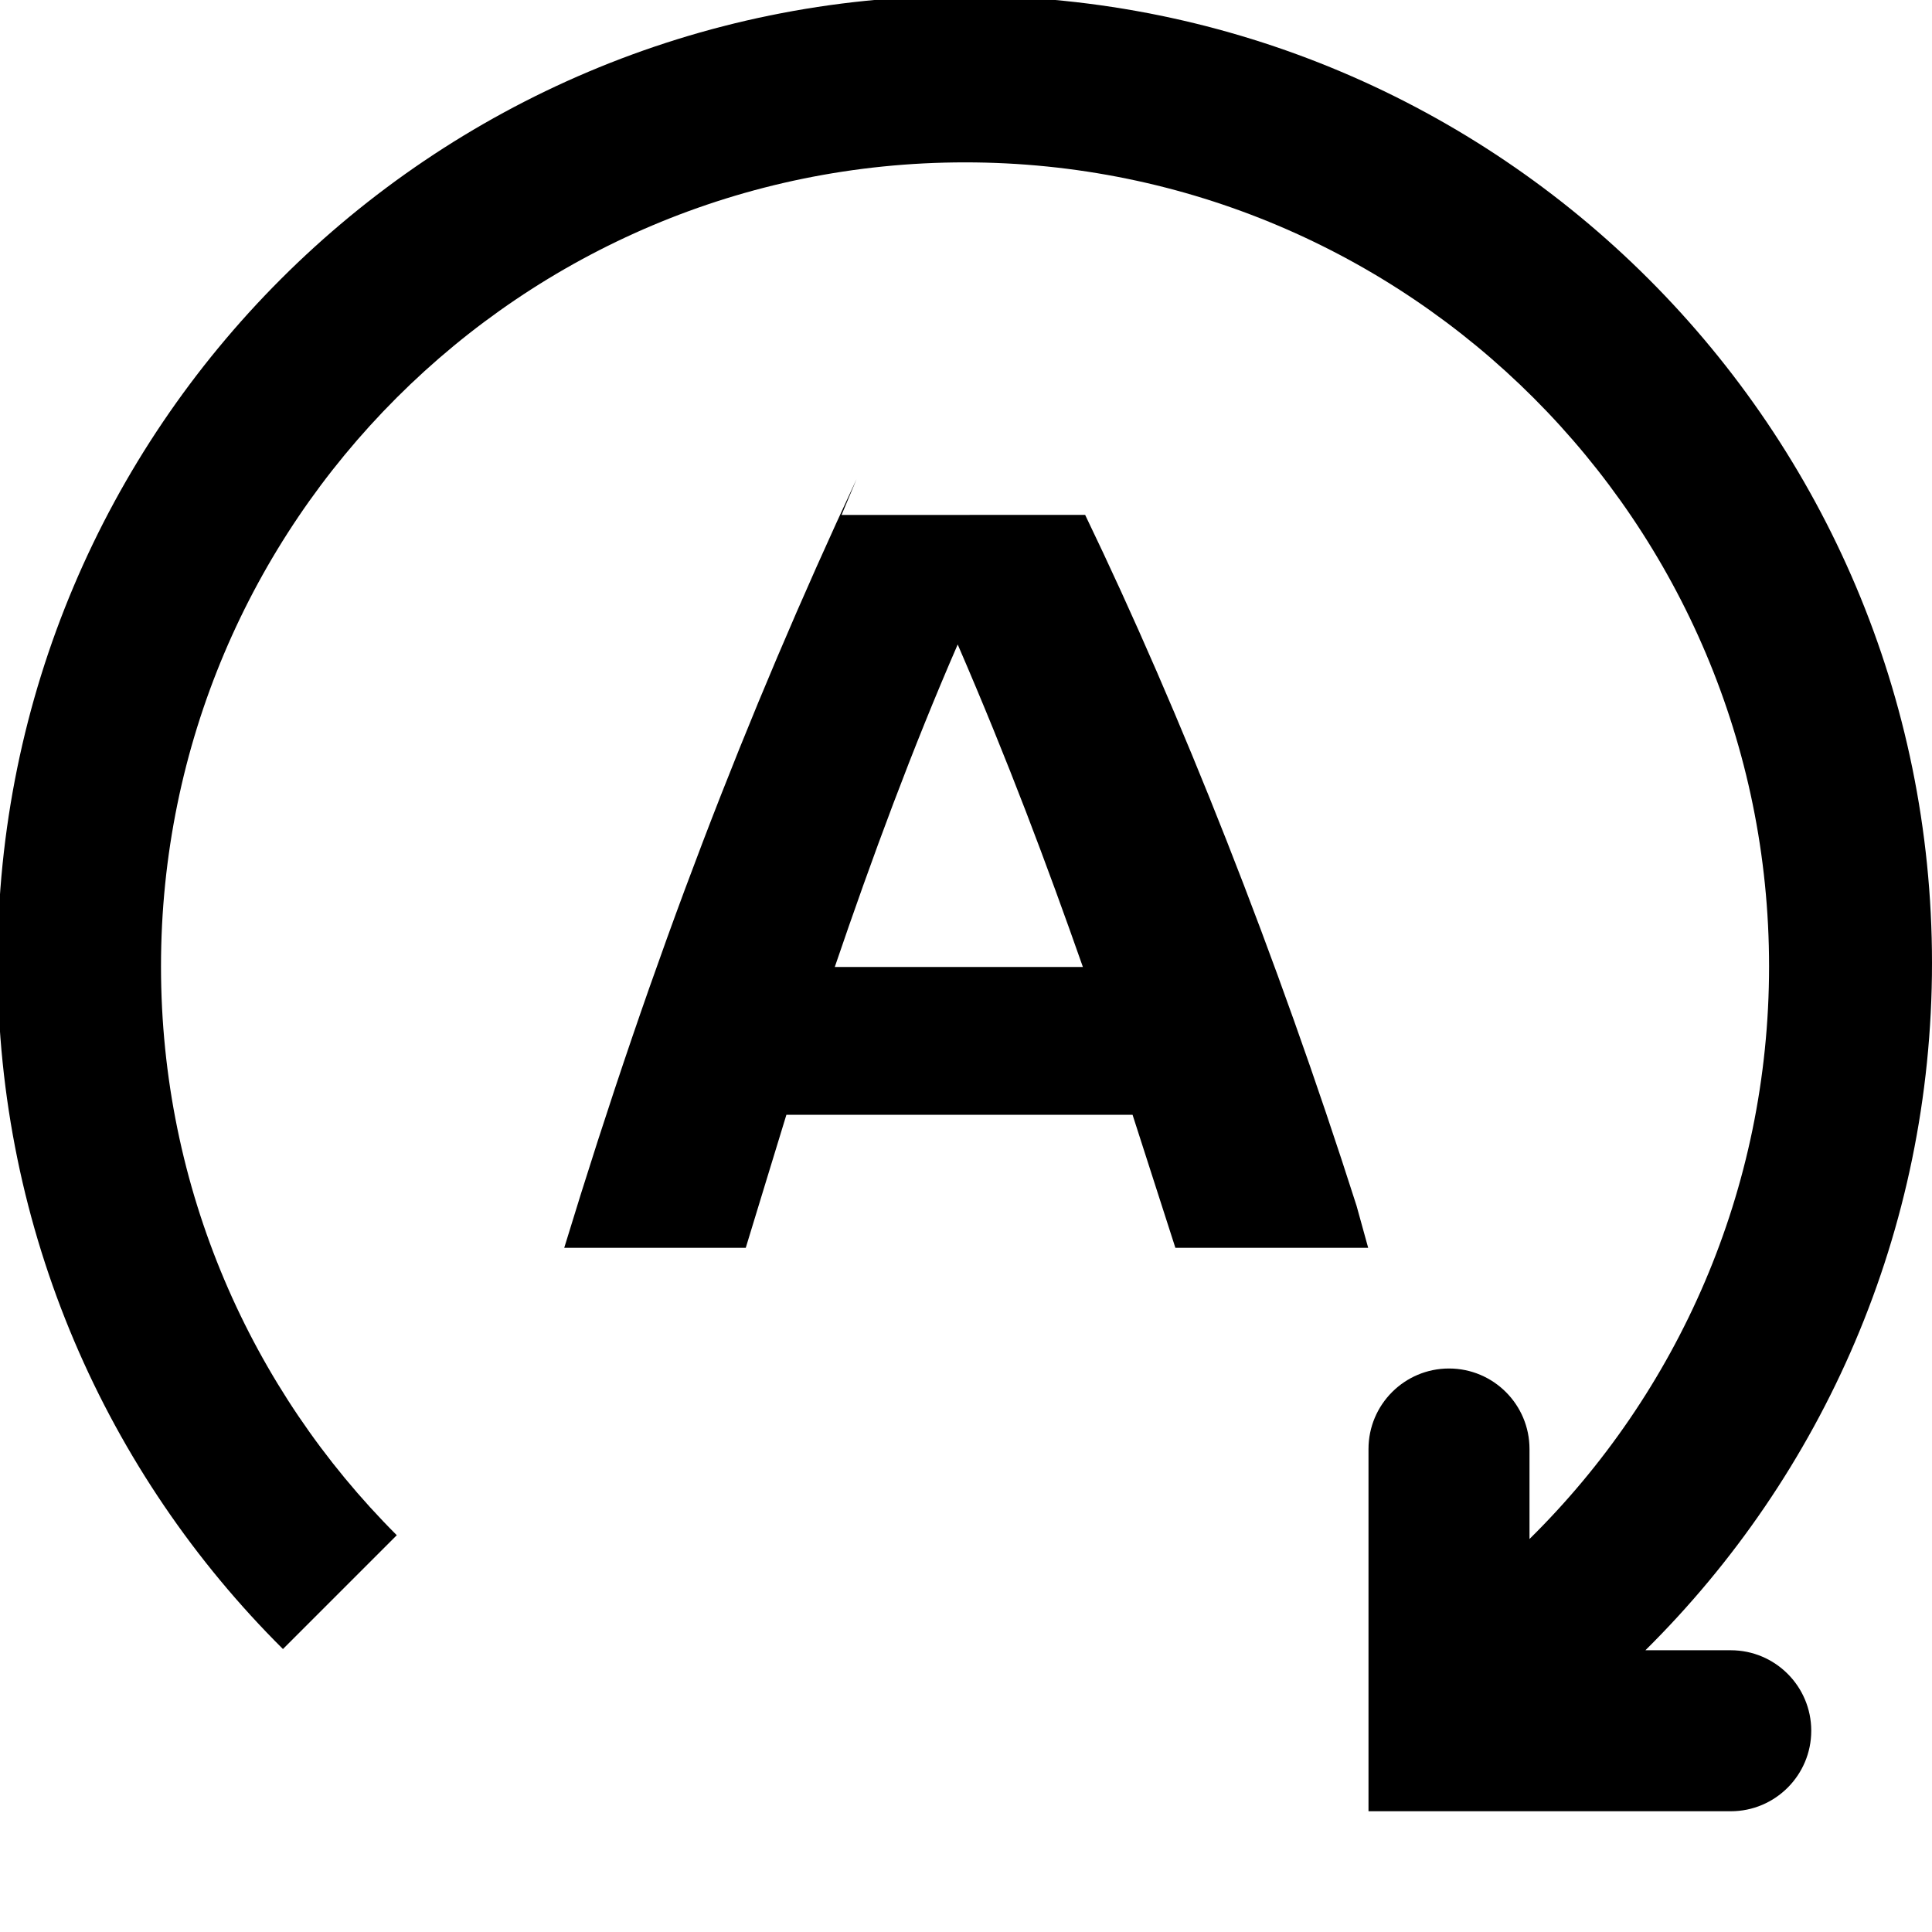 <svg viewBox="0 0 24 24"><g clip-path="url(#clip0_783_905)"><path d="M22.5 21.5C22.5 22.052 22.052 22.5 21.5 22.5H17V18C17 17.448 17.448 17 18 17C18.552 17 19 17.448 19 18V19.118C20.838 17.306 21.976 14.788 21.976 12.005C21.976 6.489 17.504 2.017 11.988 2.017C6.472 2.017 2 6.489 2 12.005C2 14.765 3.119 17.263 4.929 19.071L3.515 20.485C1.325 18.308 -0.03 15.294 -0.03 11.963C-0.03 5.327 5.349 -0.052 11.985 -0.052C18.621 -0.052 24 5.327 24 11.963C24 15.301 22.639 18.322 20.441 20.499L20.44 20.5H21.5C22.052 20.5 22.5 20.948 22.5 21.5ZM13.48 6.396C14.667 8.859 15.86 11.875 16.852 14.98L16.996 15.501H14.601L14.069 13.848H9.769C9.6 14.395 9.432 14.955 9.264 15.501H7.009C8.113 11.881 9.283 8.863 10.641 5.951L10.454 6.397L13.48 6.396ZM13.452 12.012C13.004 10.738 12.527 9.463 11.897 8.006C11.336 9.295 10.833 10.653 10.37 12.012H13.452Z"/></g></svg>